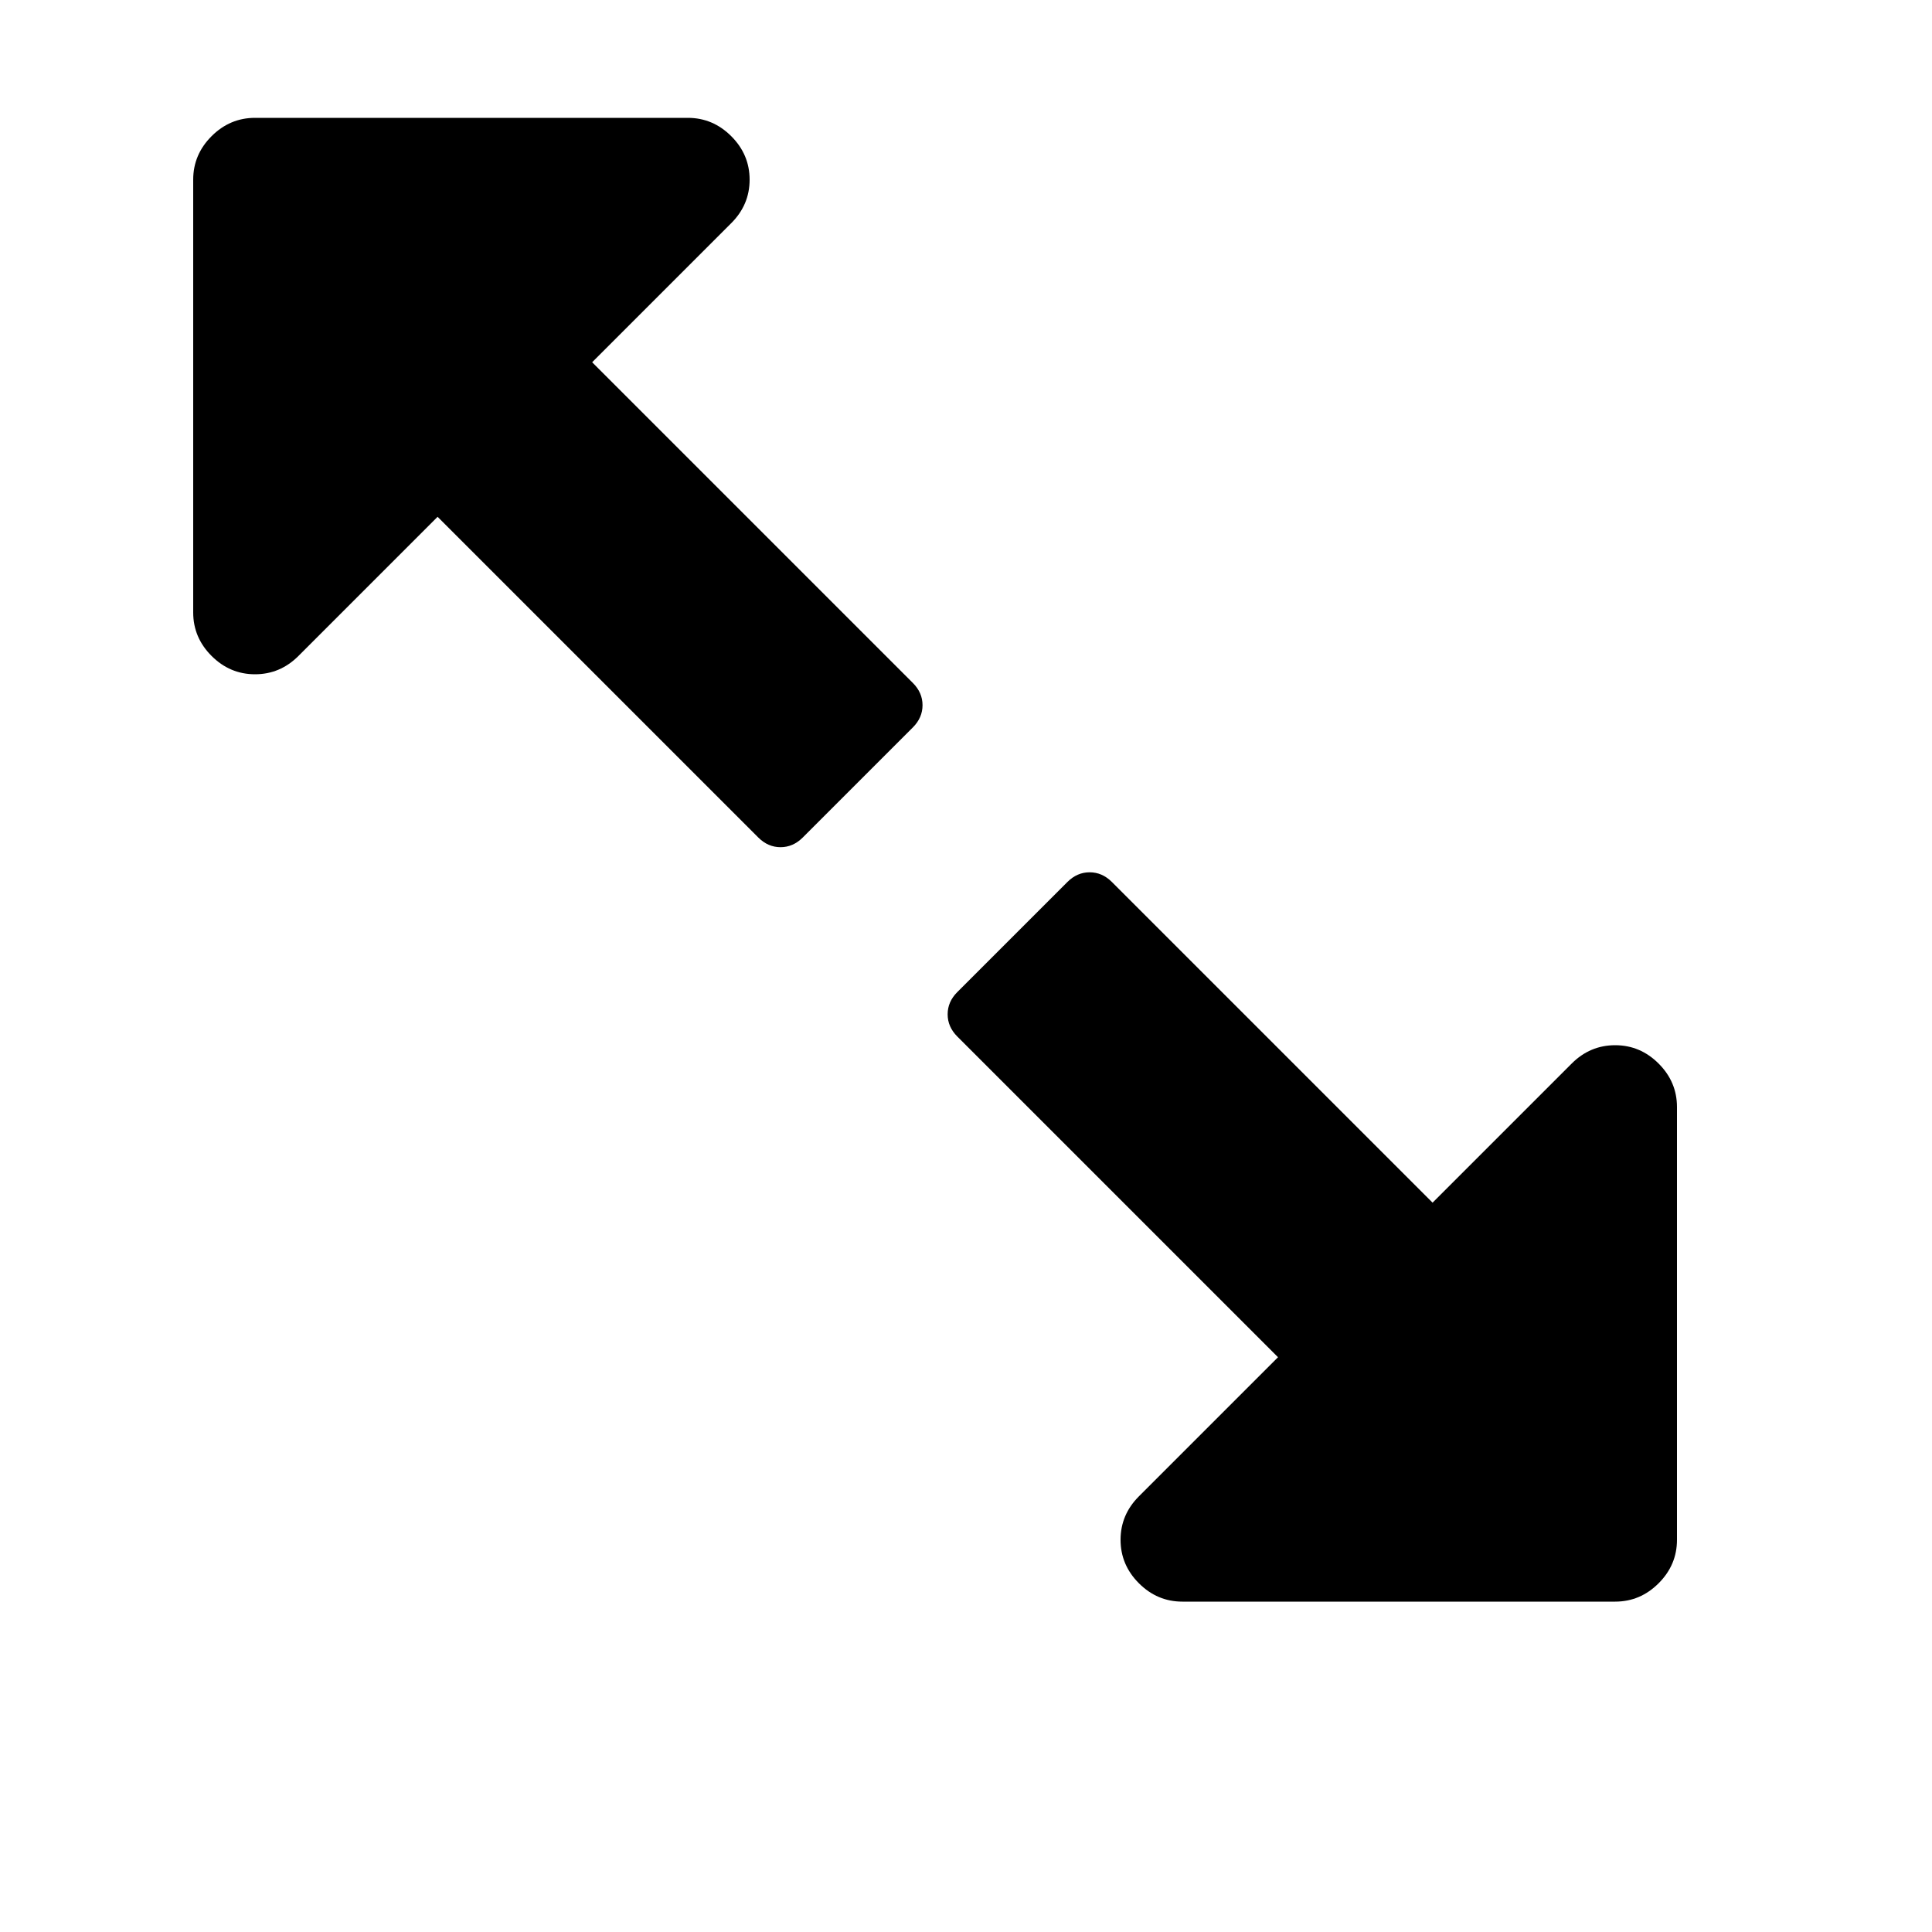 <svg viewBox="0 0 2000 2000">
  <path transform="translate(200, 250)" d="M755 480q0 -13 -10 -23l-332 -332l144 -144q19 -19 19 -45t-19 -45t-45 -19h-448q-26 0 -45 19t-19 45v448q0 26 19 45t45 19t45 -19l144 -144l332 332q10 10 23 10t23 -10l114 -114q10 -10 10 -23zM1536 1344v-448q0 -26 -19 -45t-45 -19t-45 19l-144 144l-332 -332q-10 -10 -23 -10t-23 10l-114 114q-10 10 -10 23t10 23l332 332l-144 144q-19 19 -19 45t19 45t45 19h448q26 0 45 -19t19 -45z" />
</svg>